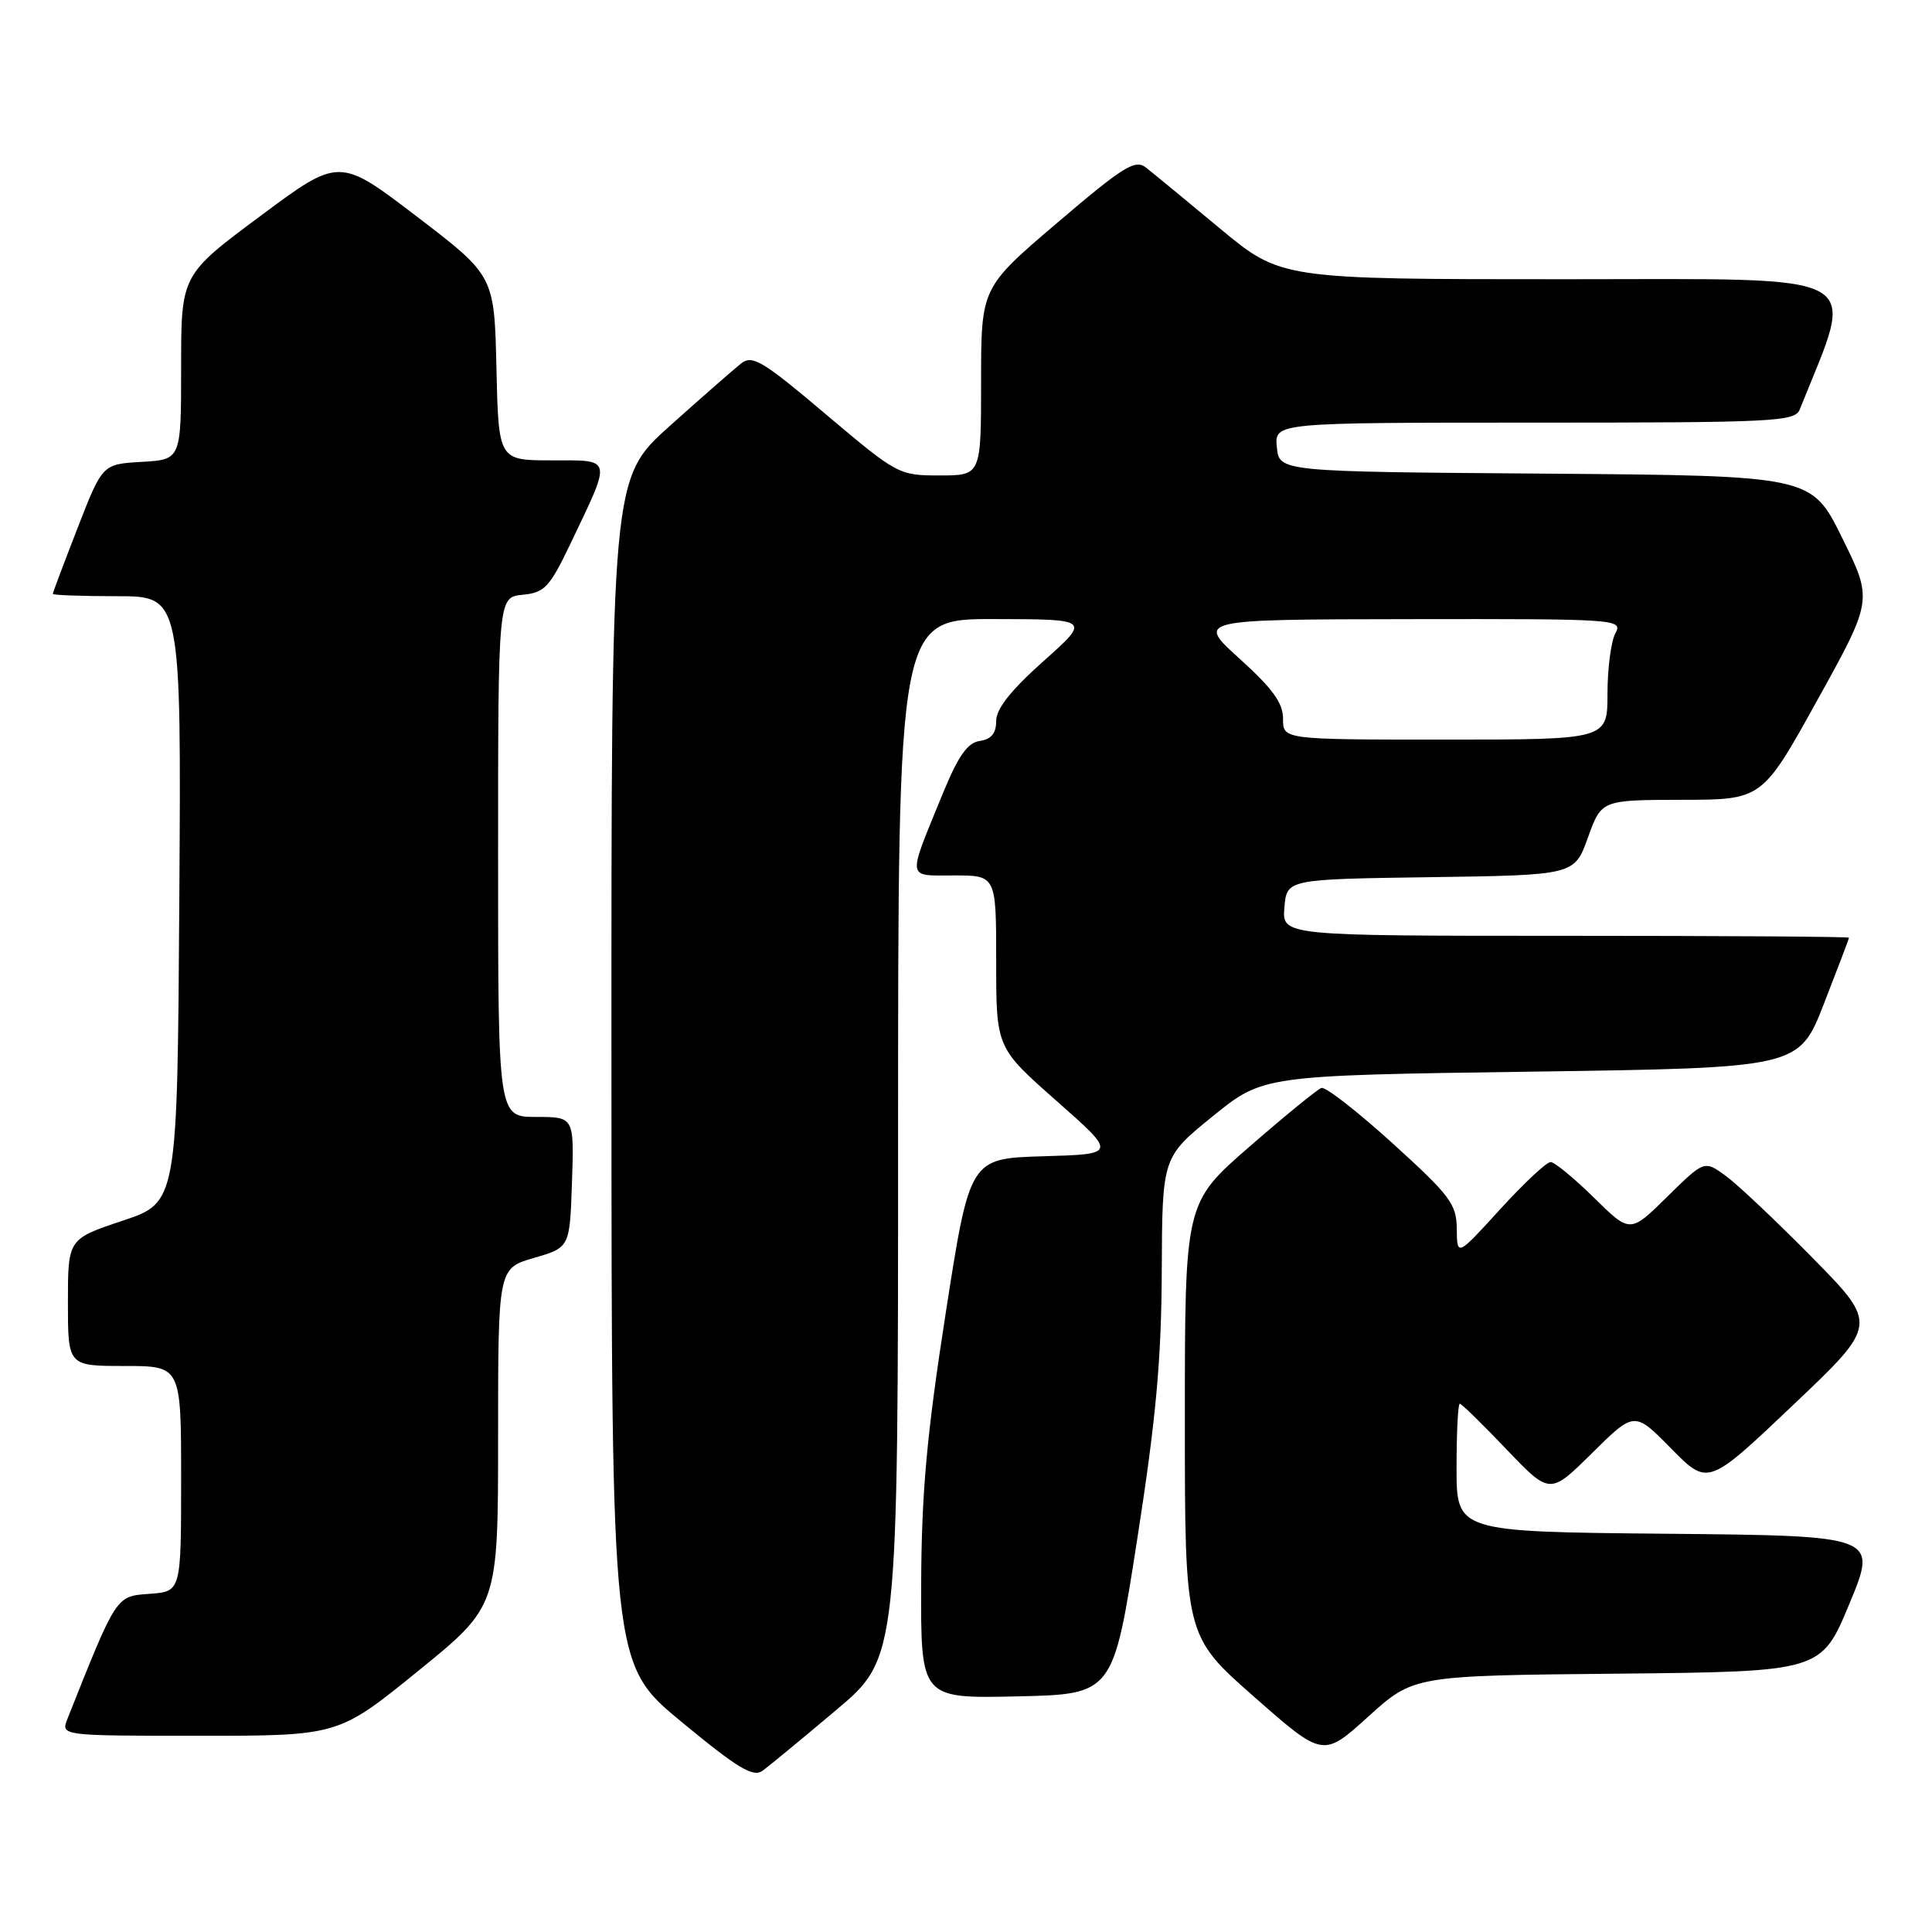 <?xml version="1.0" encoding="UTF-8" standalone="no"?>
<!DOCTYPE svg PUBLIC "-//W3C//DTD SVG 1.1//EN" "http://www.w3.org/Graphics/SVG/1.1/DTD/svg11.dtd" >
<svg xmlns="http://www.w3.org/2000/svg" xmlns:xlink="http://www.w3.org/1999/xlink" version="1.1" viewBox="0 0 256 256">
 <g >
 <path fill="currentColor"
d=" M 110.80 226.59 C 119.00 219.68 119.00 219.68 119.00 150.84 C 119.00 82.00 119.00 82.00 131.75 82.03 C 144.50 82.05 144.50 82.05 138.25 87.62 C 133.96 91.45 132.00 93.92 132.00 95.53 C 132.00 97.16 131.35 97.96 129.82 98.18 C 128.19 98.42 126.97 100.16 124.91 105.19 C 120.17 116.78 120.06 116.00 126.43 116.00 C 132.00 116.00 132.00 116.00 132.00 127.41 C 132.00 138.82 132.00 138.82 139.99 145.87 C 147.99 152.93 147.99 152.93 138.24 153.21 C 128.50 153.50 128.50 153.50 125.31 174.00 C 122.80 190.10 122.11 197.78 122.06 209.78 C 122.00 225.06 122.00 225.06 134.74 224.78 C 147.49 224.50 147.49 224.50 150.68 204.00 C 153.18 187.97 153.89 180.21 153.94 168.42 C 154.00 153.35 154.00 153.35 160.68 147.92 C 167.37 142.50 167.37 142.50 202.86 142.00 C 238.36 141.50 238.36 141.50 241.68 133.00 C 243.50 128.32 245.00 124.39 245.00 124.25 C 245.00 124.11 228.10 124.00 207.44 124.00 C 169.88 124.00 169.88 124.00 170.19 120.25 C 170.50 116.50 170.50 116.50 189.56 116.23 C 208.62 115.96 208.62 115.96 210.41 110.98 C 212.20 106.00 212.20 106.00 222.85 105.98 C 233.50 105.97 233.50 105.97 240.83 92.73 C 248.16 79.50 248.16 79.50 244.09 71.26 C 240.03 63.03 240.03 63.03 204.76 62.76 C 169.50 62.50 169.50 62.50 169.19 59.25 C 168.87 56.00 168.87 56.00 203.33 56.00 C 235.21 56.00 237.84 55.87 238.48 54.25 C 245.91 35.64 248.37 37.00 207.35 37.00 C 169.74 37.00 169.74 37.00 161.62 30.25 C 157.15 26.53 152.75 22.91 151.84 22.20 C 150.41 21.08 148.85 22.05 140.09 29.52 C 130.00 38.12 130.00 38.12 130.00 50.56 C 130.00 63.00 130.00 63.00 124.51 63.00 C 119.10 63.00 118.89 62.89 109.46 54.92 C 101.05 47.81 99.70 46.99 98.20 48.16 C 97.27 48.90 93.01 52.62 88.75 56.44 C 81.00 63.38 81.00 63.38 81.02 141.94 C 81.04 220.50 81.04 220.50 90.27 228.13 C 97.79 234.34 99.79 235.54 101.05 234.63 C 101.90 234.01 106.29 230.39 110.80 226.59 Z  M 214.31 221.77 C 241.32 221.50 241.32 221.50 245.06 212.50 C 248.79 203.50 248.79 203.50 220.90 203.23 C 193.00 202.97 193.00 202.97 193.00 194.48 C 193.00 189.82 193.19 186.00 193.43 186.00 C 193.67 186.00 196.45 188.72 199.61 192.04 C 205.37 198.07 205.37 198.07 210.97 192.53 C 216.57 186.99 216.57 186.99 221.44 191.94 C 226.31 196.89 226.31 196.89 237.58 186.19 C 248.85 175.50 248.85 175.50 240.18 166.68 C 235.40 161.83 230.22 156.93 228.66 155.80 C 225.83 153.74 225.83 153.74 220.91 158.58 C 216.00 163.42 216.00 163.42 211.22 158.71 C 208.58 156.12 206.00 153.99 205.47 153.98 C 204.93 153.96 201.93 156.78 198.78 160.23 C 193.07 166.50 193.07 166.50 193.03 162.84 C 193.00 159.54 192.17 158.44 184.53 151.50 C 179.87 147.27 175.63 143.97 175.09 144.16 C 174.55 144.35 170.26 147.85 165.56 151.94 C 157.00 159.38 157.00 159.38 157.00 188.07 C 157.00 216.76 157.00 216.76 166.16 224.82 C 175.32 232.88 175.32 232.88 181.31 227.45 C 187.31 222.03 187.31 222.03 214.31 221.77 Z  M 55.41 221.41 C 66.00 212.81 66.00 212.81 66.00 190.44 C 66.00 168.06 66.00 168.06 70.75 166.68 C 75.50 165.30 75.50 165.30 75.79 156.65 C 76.08 148.00 76.08 148.00 71.04 148.00 C 66.00 148.00 66.00 148.00 66.00 113.56 C 66.00 79.13 66.00 79.13 69.25 78.81 C 72.17 78.53 72.82 77.83 75.61 72.00 C 81.11 60.47 81.23 61.00 73.10 61.00 C 66.06 61.00 66.06 61.00 65.78 48.77 C 65.50 36.54 65.50 36.54 55.23 28.69 C 44.95 20.84 44.95 20.84 34.48 28.64 C 24.00 36.43 24.00 36.43 24.00 48.66 C 24.00 60.90 24.00 60.90 18.79 61.20 C 13.57 61.50 13.57 61.50 10.29 69.94 C 8.48 74.59 7.00 78.52 7.00 78.69 C 7.00 78.86 10.83 79.00 15.51 79.00 C 24.02 79.00 24.02 79.00 23.76 119.17 C 23.50 159.33 23.50 159.33 16.25 161.75 C 9.00 164.17 9.00 164.17 9.00 172.58 C 9.00 181.00 9.00 181.00 16.50 181.00 C 24.00 181.00 24.00 181.00 24.00 195.94 C 24.00 210.89 24.00 210.89 19.82 211.19 C 15.34 211.52 15.49 211.28 8.94 227.75 C 8.05 230.00 8.05 230.00 26.44 230.00 C 44.83 230.00 44.83 230.00 55.41 221.41 Z  M 170.01 95.25 C 170.02 93.16 168.64 91.25 164.26 87.29 C 158.50 82.08 158.50 82.08 186.79 82.04 C 214.45 82.00 215.05 82.04 214.04 83.93 C 213.47 85.00 213.00 88.60 213.00 91.93 C 213.00 98.00 213.00 98.00 191.50 98.00 C 170.00 98.00 170.00 98.00 170.01 95.25 Z "/>
</g>
</svg>